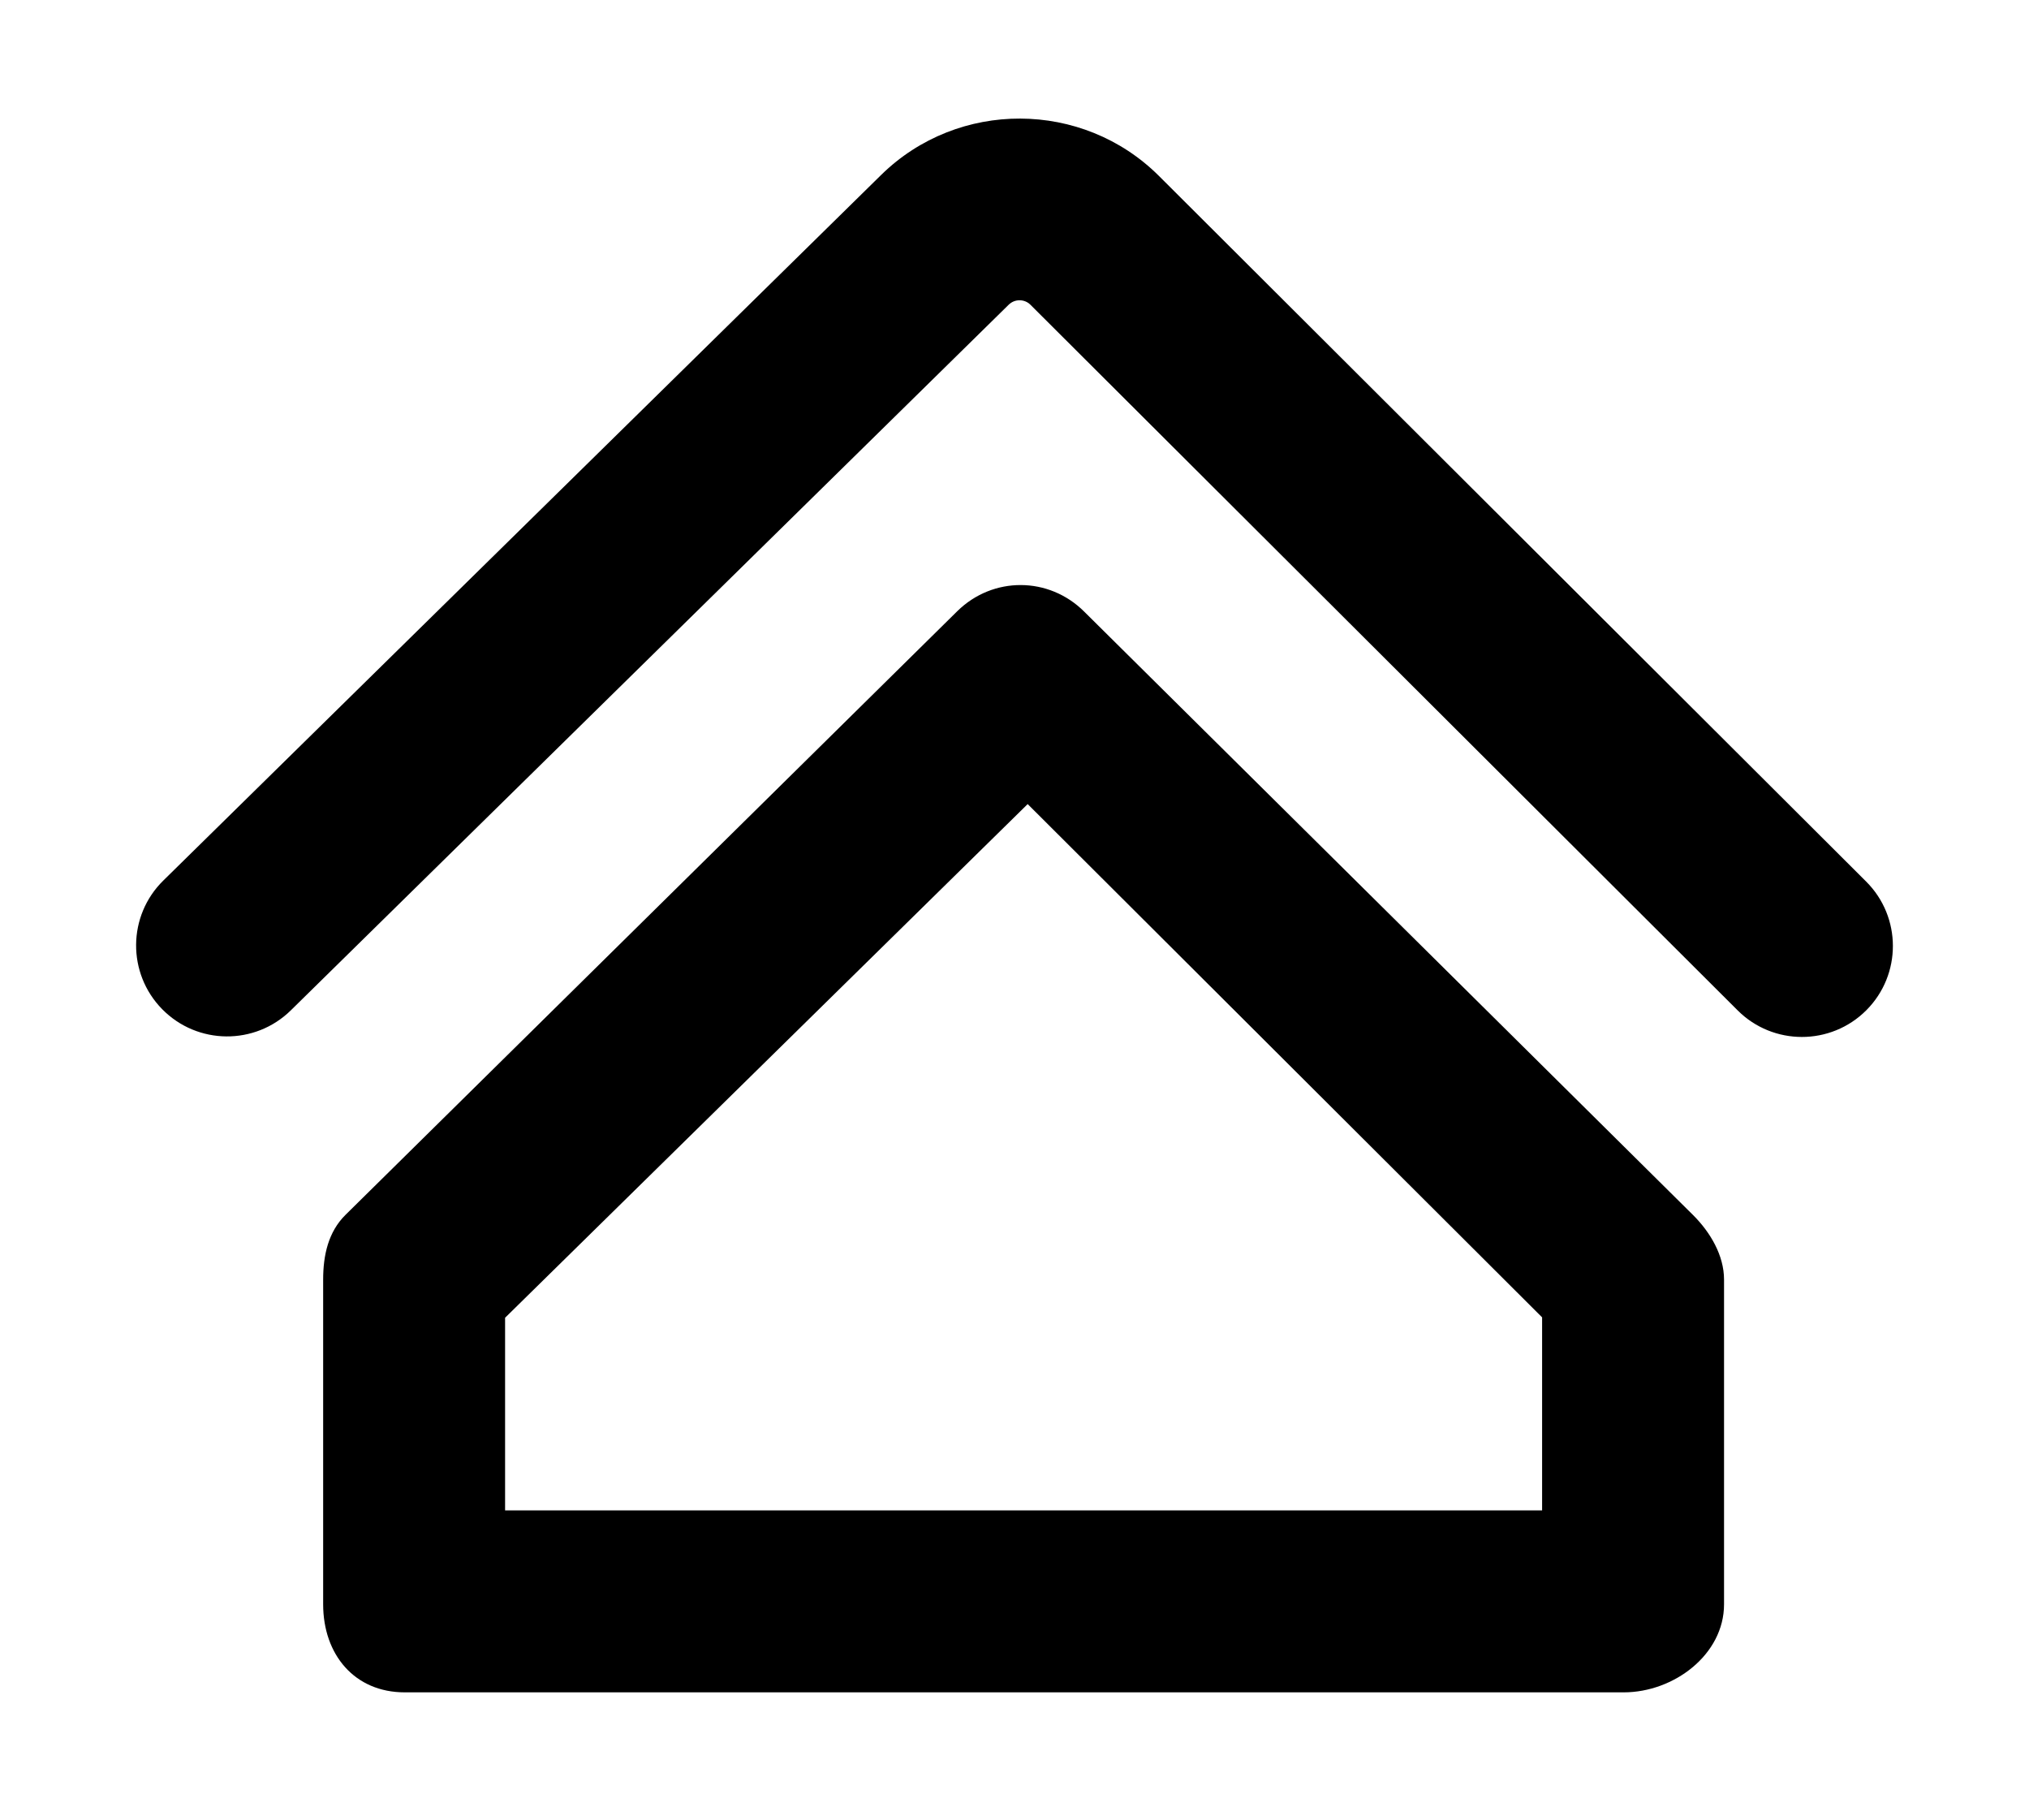 <?xml version="1.0" ?>
<svg xmlns="http://www.w3.org/2000/svg" xmlns:ev="http://www.w3.org/2001/xml-events" xmlns:xlink="http://www.w3.org/1999/xlink" baseProfile="full" enable-background="new 0 0 100 100" height="538px" version="1.1" viewBox="0 0 100 100" width="600px" x="0px" xml:space="preserve" y="0px">
	<defs/>
	<path d="M 83.484,93.0 L 16.484,93.0 C 13.723,93.0 12.0,90.923 12.0,88.161 L 12.0,70.318 C 12.0,68.977 12.281,67.692 13.237,66.752 L 46.858,33.584 C 48.816,31.662 51.888,31.675 53.83,33.61 L 87.305,66.778 C 88.246,67.717 89.0,68.99 89.0,70.318 L 89.0,88.161 C 89.0,90.923 86.246,93.0 83.484,93.0 M 22.0,83.0 L 79.0,83.0 L 79.0,72.393 L 50.724,44.187 L 22.0,72.415 L 22.0,83.0"/>
	<path d="M 93.28,56.984 C 92.003,56.984 90.724,56.498 89.749,55.524 L 50.874,16.745 C 50.549,16.421 50.013,16.418 49.682,16.744 L 10.224,55.521 C 8.254,57.456 5.089,57.428 3.153,55.459 C 1.217,53.489 1.245,50.323 3.215,48.388 L 42.675,9.609 C 46.901,5.464 53.743,5.489 57.934,9.663 L 96.812,48.445 C 98.767,50.395 98.771,53.561 96.821,55.516 C 95.844,56.494 94.562,56.984 93.28,56.984"/>
</svg>
